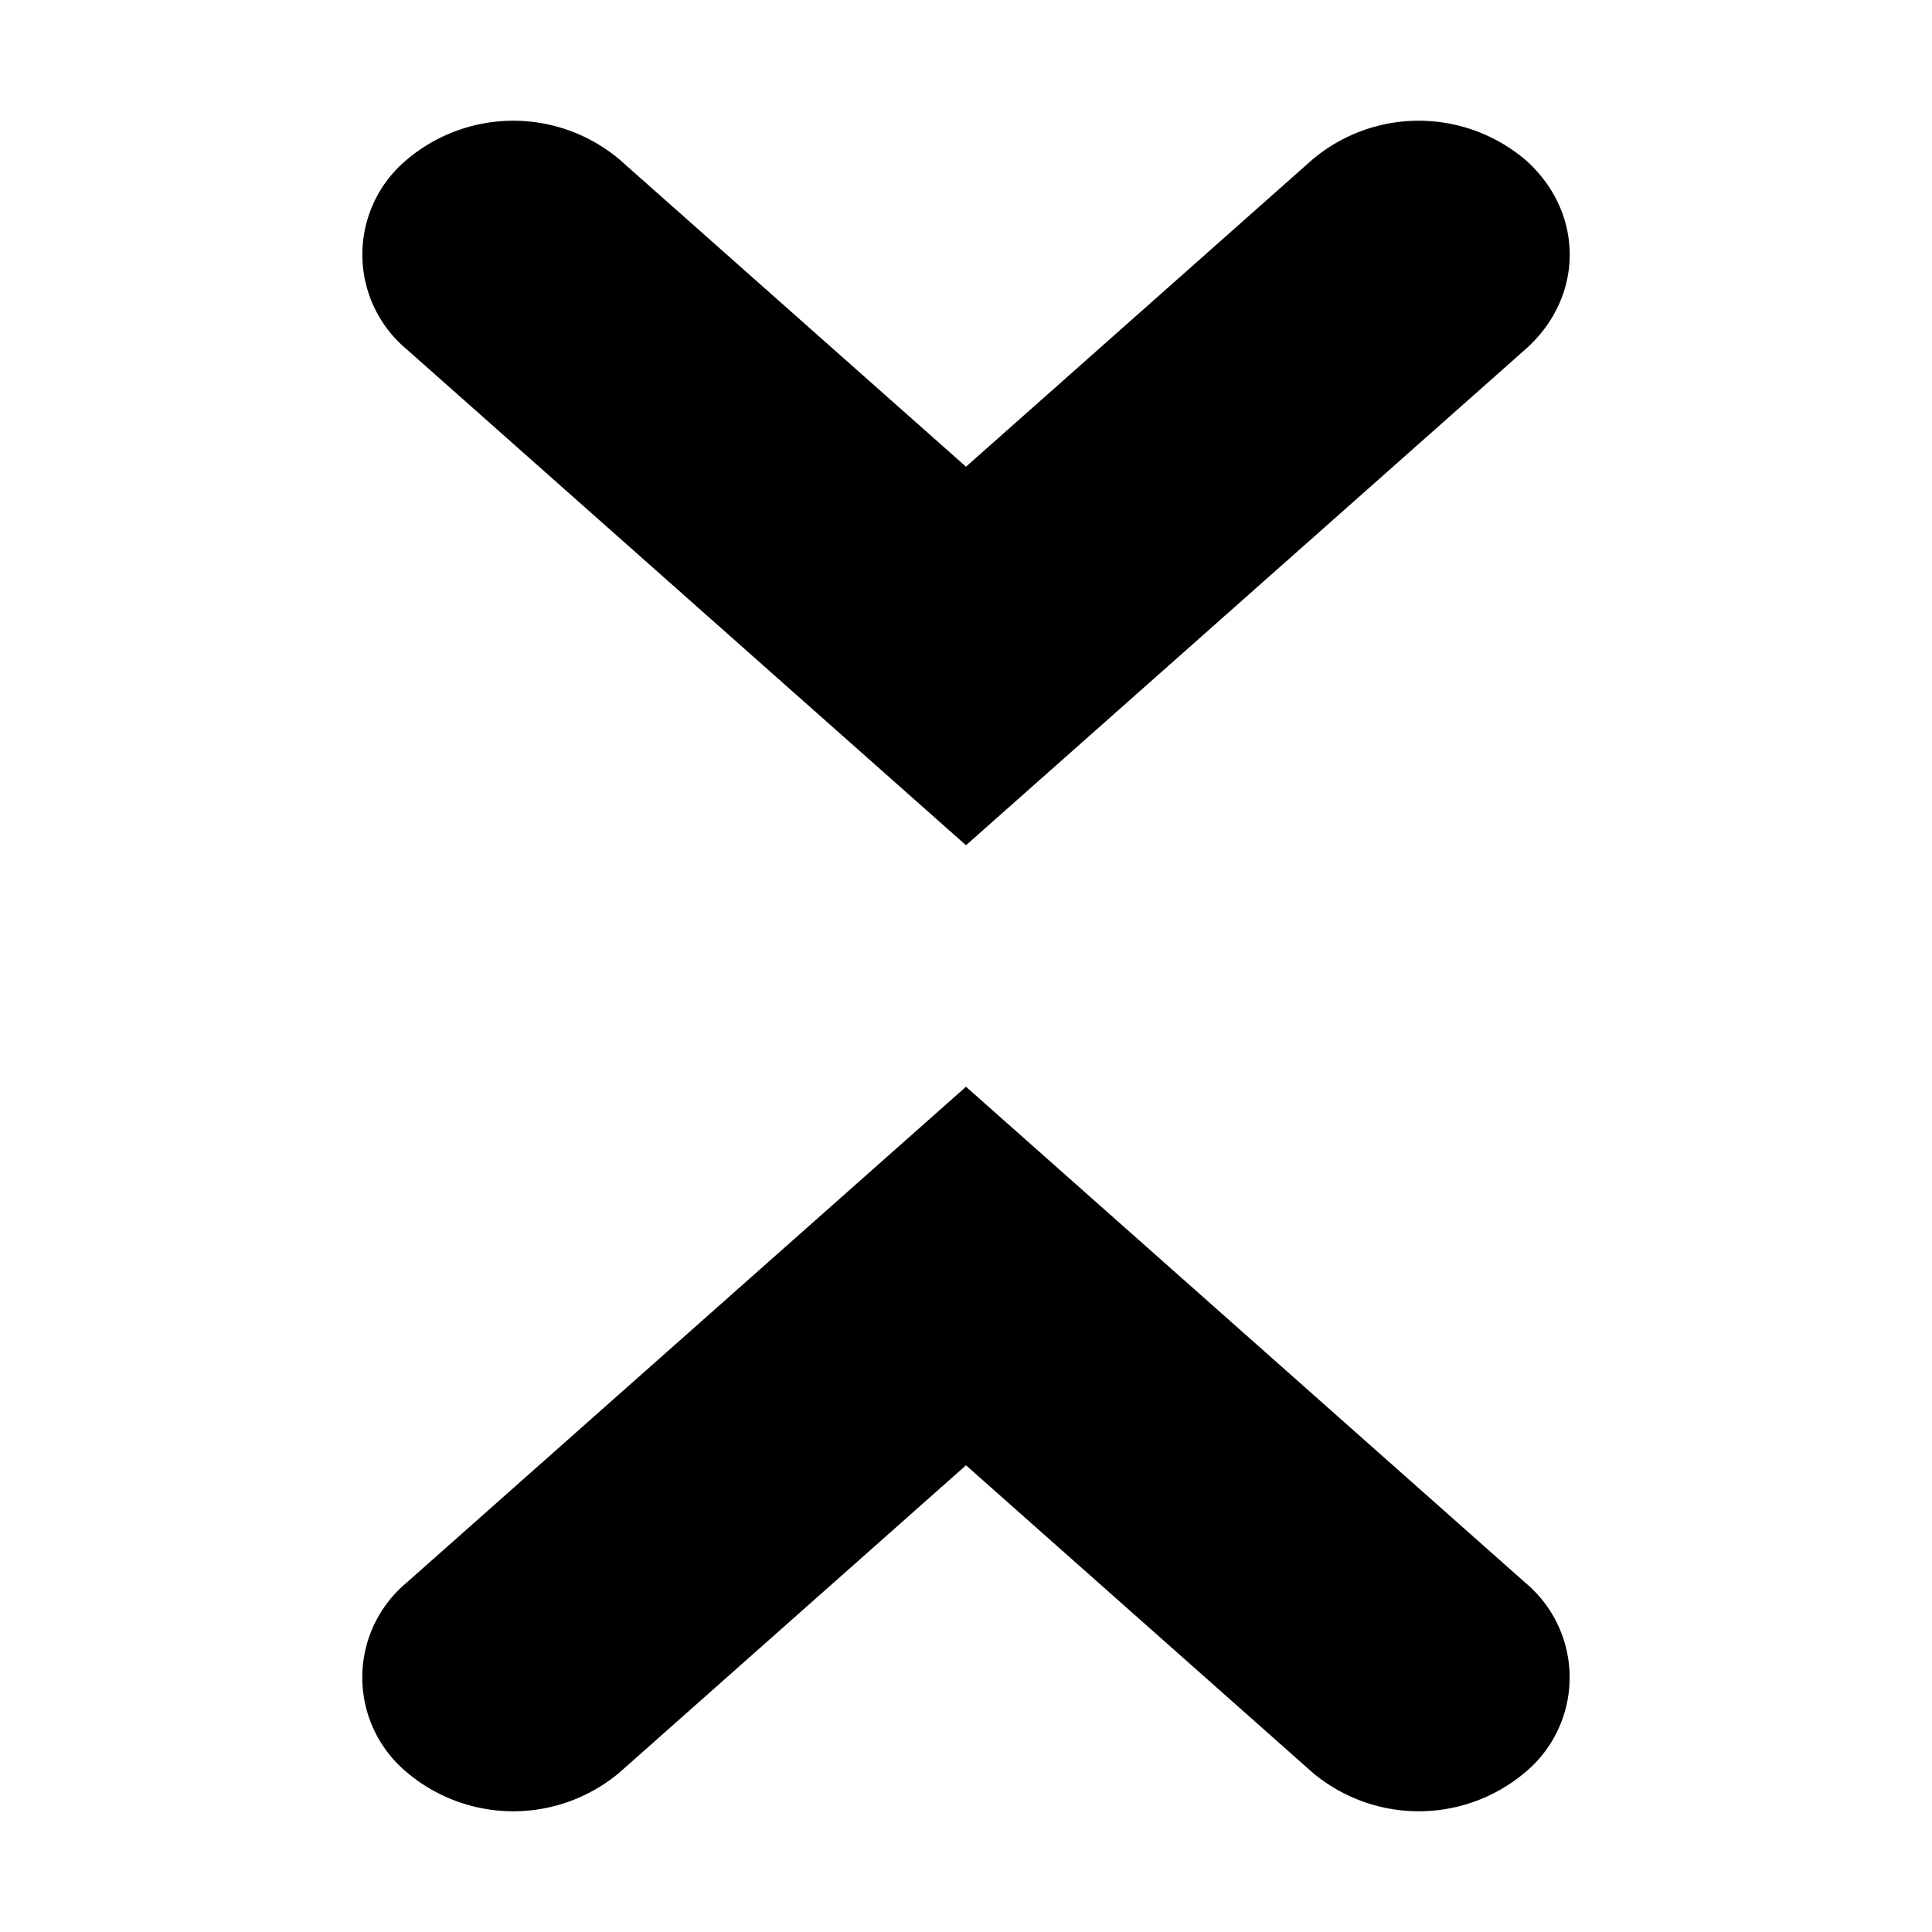 <svg xmlns="http://www.w3.org/2000/svg" width="16" height="16" viewBox="0 0 16 16">
    <path fill="#000" fill-rule="evenodd" d="M8 12.135l-2.867 2.542a1.366 1.366 0 0 1-1.767-.002 1.022 1.022 0 0 1-.001-1.566L8 9l4.635 4.11a1.022 1.022 0 0 1-.001 1.565 1.366 1.366 0 0 1-1.767.002L8 12.135zm0-8.27l2.867-2.542a1.366 1.366 0 0 1 1.767.002c.487.432.488 1.133.001 1.566L8 7 3.365 2.89a1.022 1.022 0 0 1 .001-1.565 1.366 1.366 0 0 1 1.767-.002L8 3.865z"/>
</svg>
